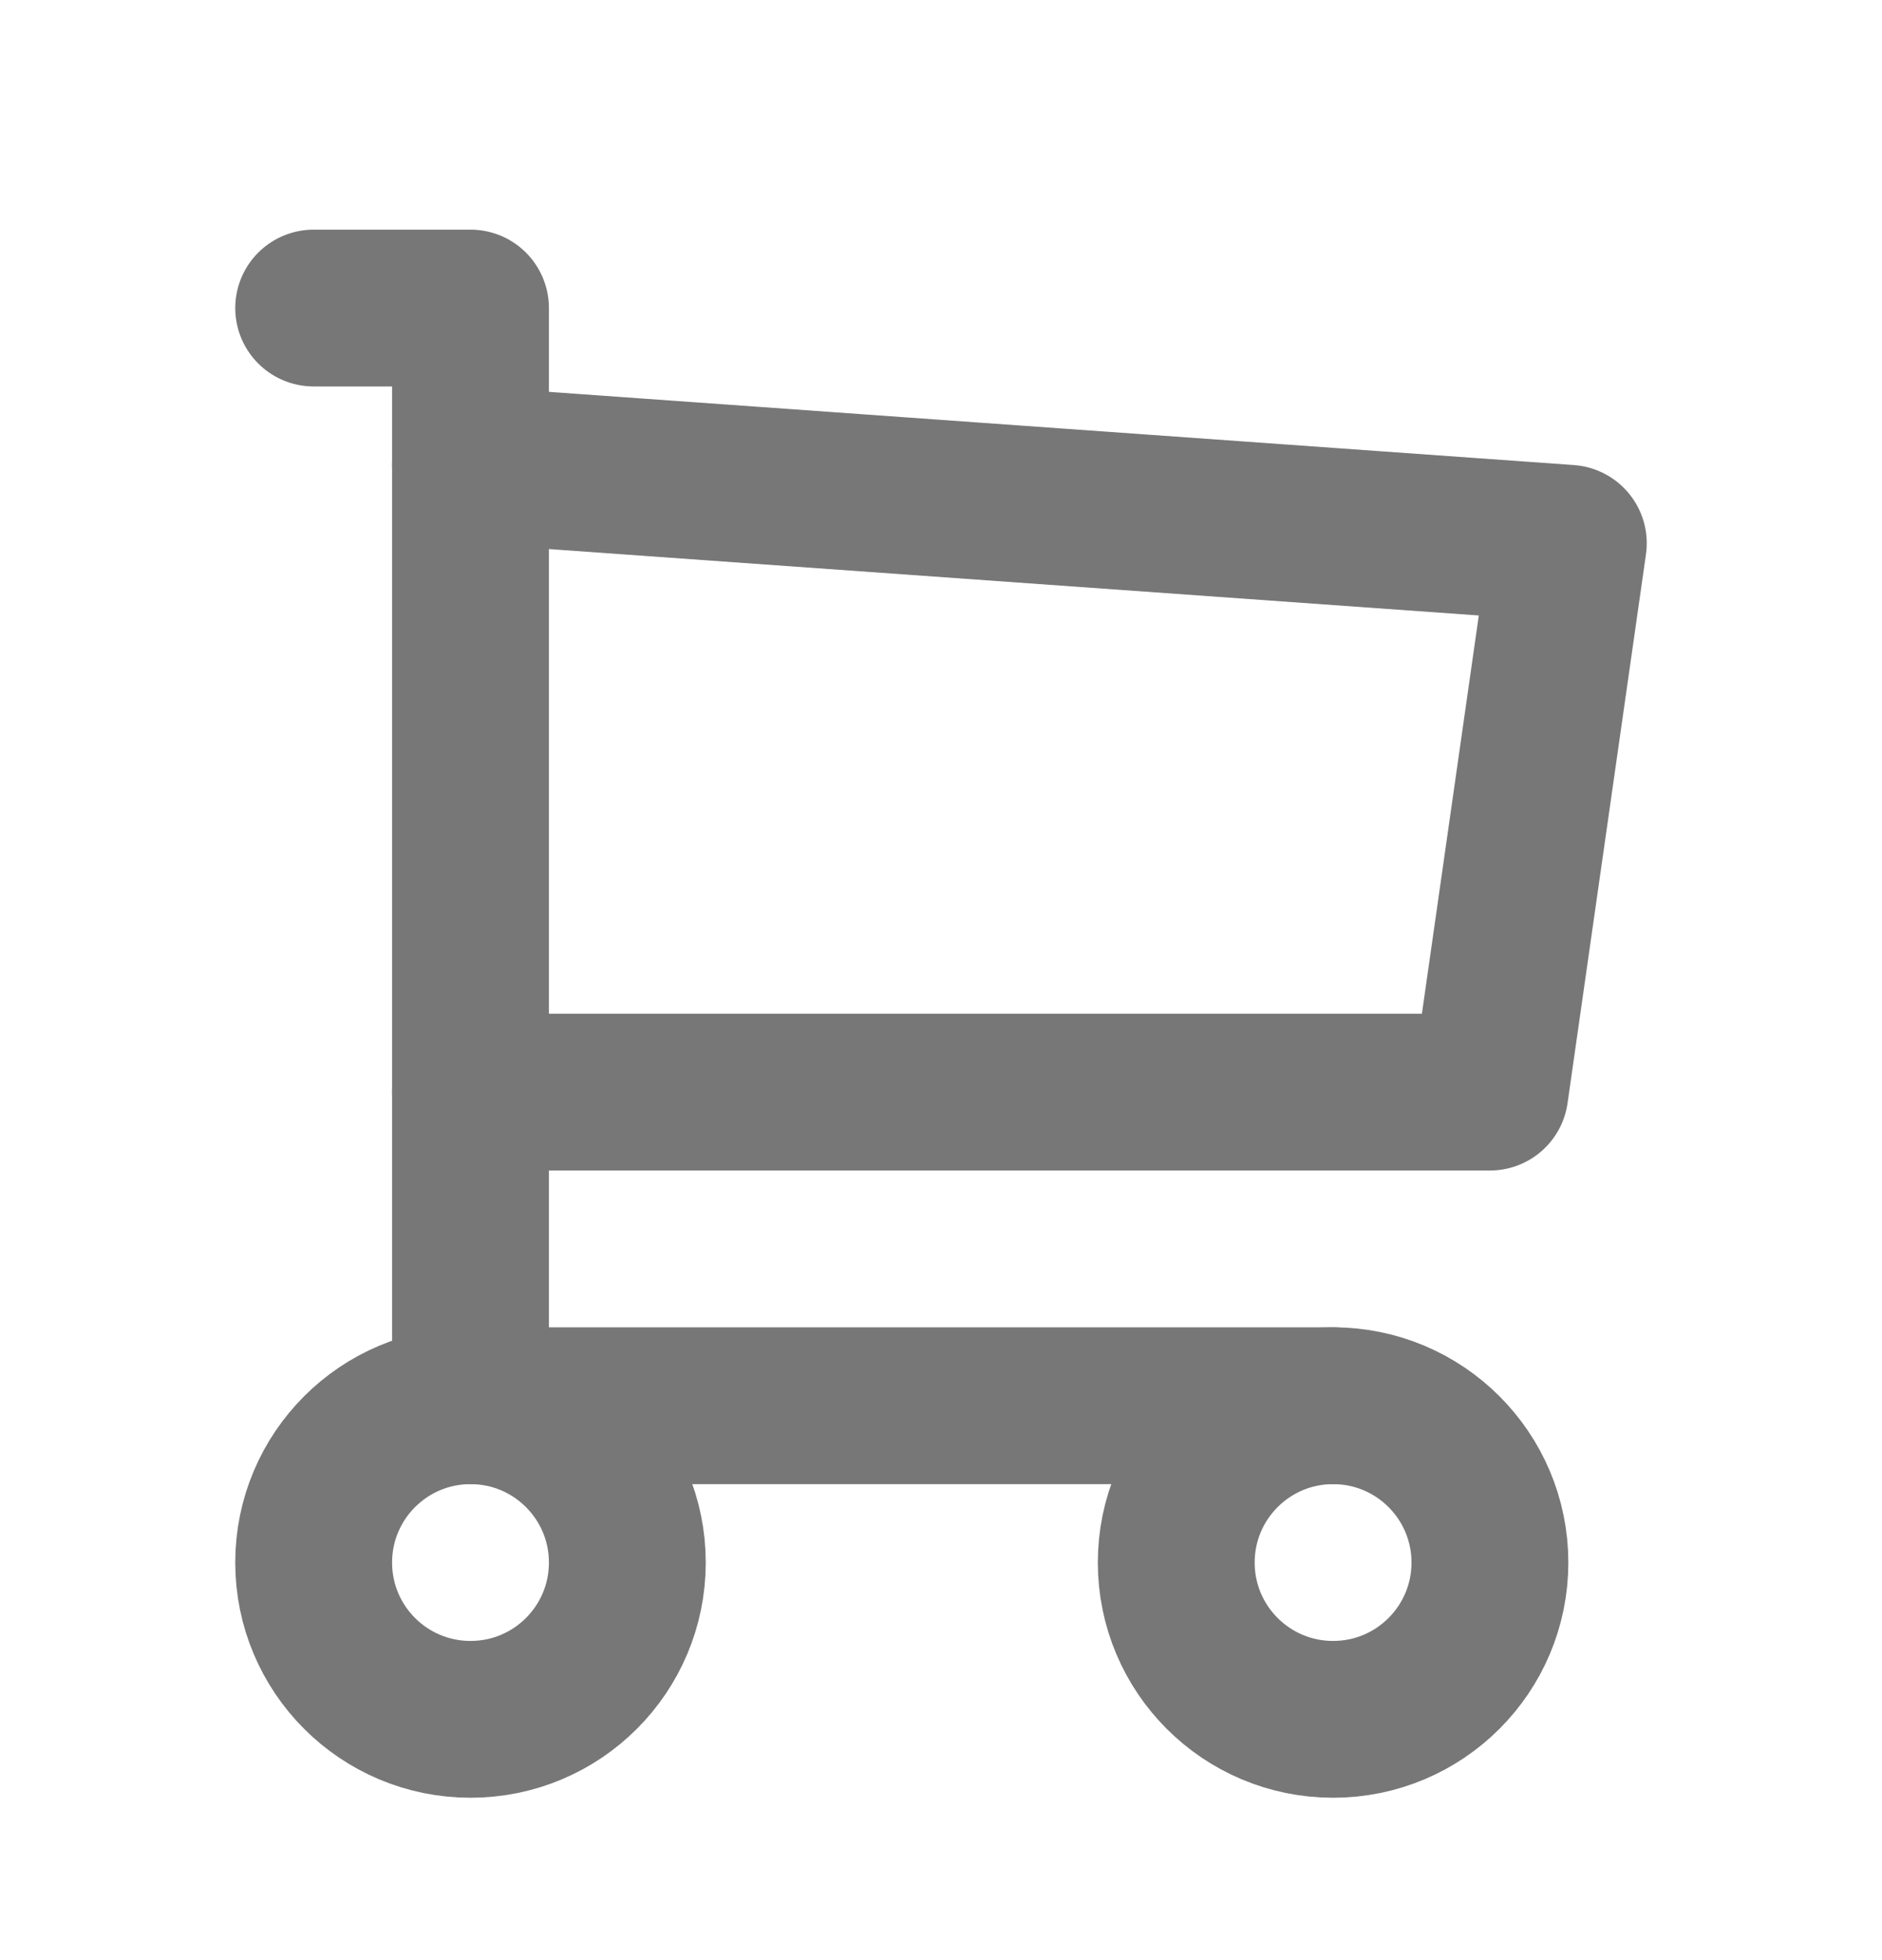 <svg width="24" height="25" viewBox="0 0 24 25" fill="none" xmlns="http://www.w3.org/2000/svg">
<g clip-path="url(#clip0_376_25815)">
<path d="M6 21.929C7.105 21.929 8 21.034 8 19.929C8 18.825 7.105 17.929 6 17.929C4.895 17.929 4 18.825 4 19.929C4 21.034 4.895 21.929 6 21.929Z" stroke="#777777" stroke-width="2" stroke-linecap="round" stroke-linejoin="round"/>
<path d="M17 21.929C18.105 21.929 19 21.034 19 19.929C19 18.825 18.105 17.929 17 17.929C15.895 17.929 15 18.825 15 19.929C15 21.034 15.895 21.929 17 21.929Z" stroke="#777777" stroke-width="2" stroke-linecap="round" stroke-linejoin="round"/>
<path d="M17 17.929H6V3.929H4" stroke="#777777" stroke-width="2" stroke-linecap="round" stroke-linejoin="round"/>
<path d="M6 5.929L20 6.929L19 13.929H6" stroke="#777777" stroke-width="2" stroke-linecap="round" stroke-linejoin="round"/>
</g>
<defs>
<clipPath id="clip0_376_25815">
<rect width="24" height="24" fill="white" transform="translate(0 0.929)"/>
</clipPath>
</defs>
</svg>
